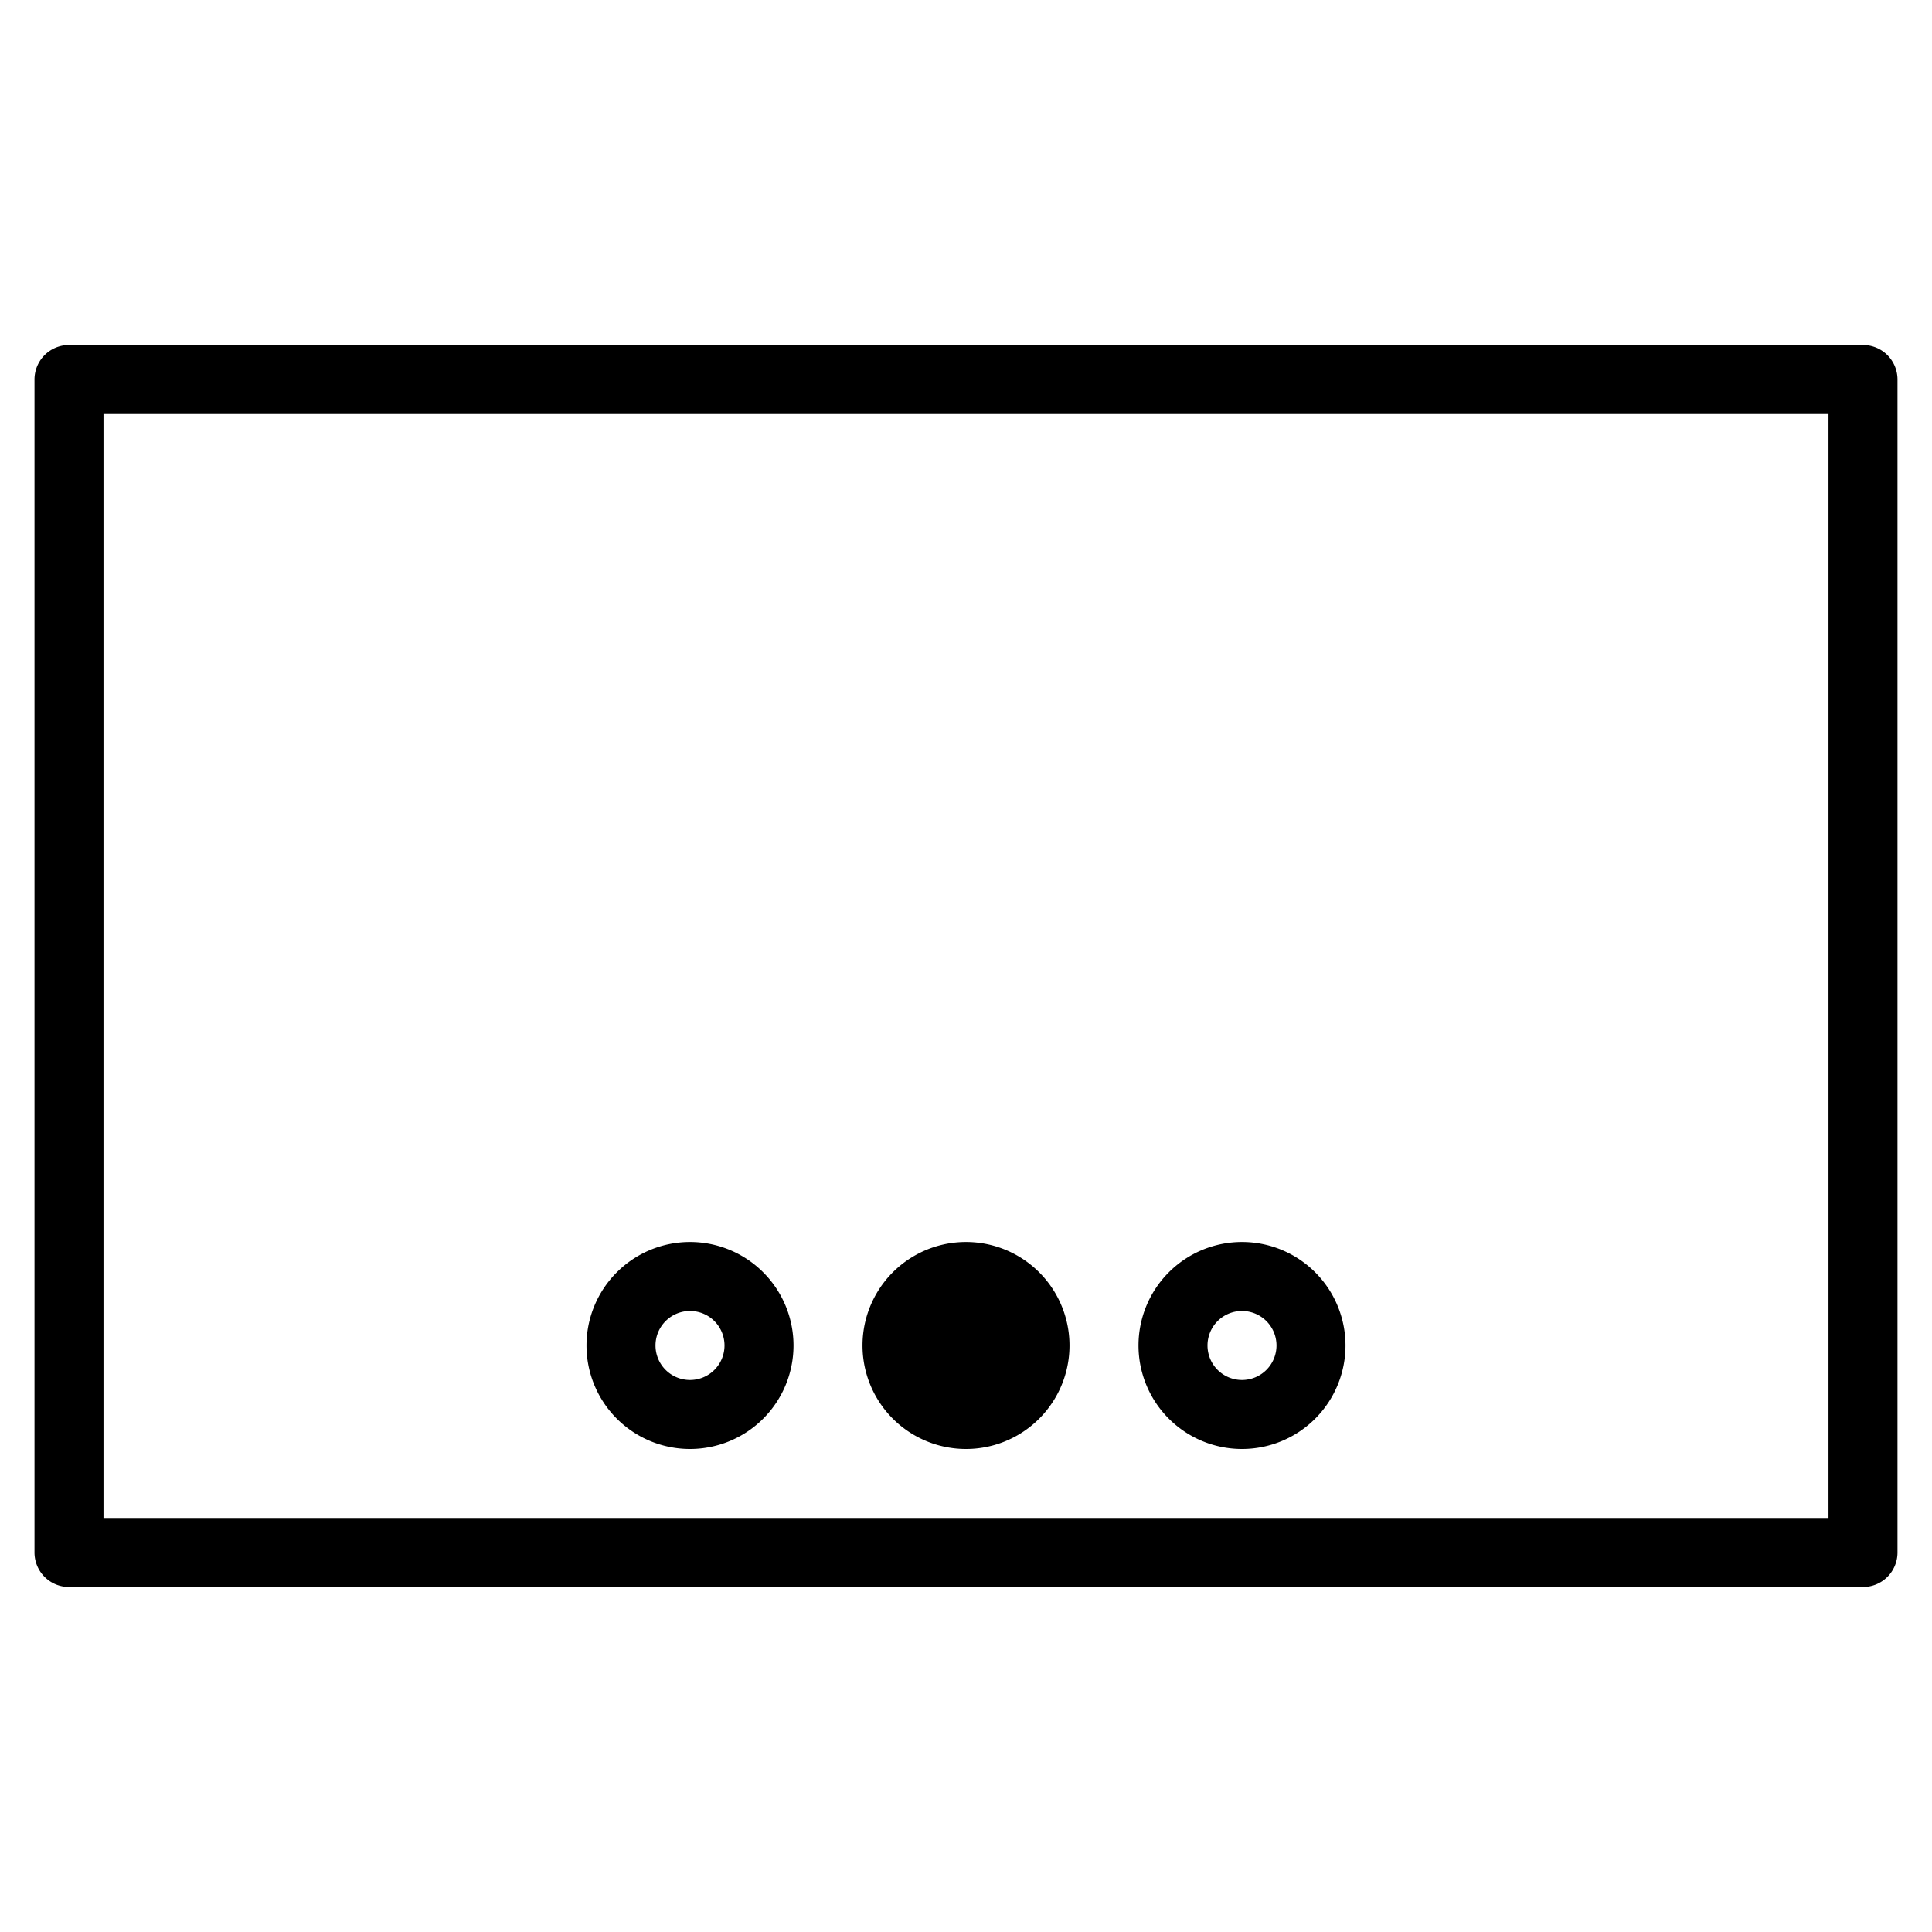 <?xml version="1.0" standalone="no"?><!DOCTYPE svg PUBLIC "-//W3C//DTD SVG 1.1//EN" "http://www.w3.org/Graphics/SVG/1.1/DTD/svg11.dtd"><svg t="1566953237682" class="icon" viewBox="0 0 1024 1024" version="1.1" xmlns="http://www.w3.org/2000/svg" p-id="14830" xmlns:xlink="http://www.w3.org/1999/xlink" width="200" height="200"><defs><style type="text/css"></style></defs><path d="M987.429 841.143H36.571a18.286 18.286 0 0 1-18.286-18.286v-621.714A18.286 18.286 0 0 1 36.571 182.857h950.857a18.286 18.286 0 0 1 18.286 18.286v621.714a18.286 18.286 0 0 1-18.286 18.286zM54.857 804.571h914.286V219.429h-914.286z" p-id="14831"></path><path d="M658.286 768a54.857 54.857 0 1 1 54.857-54.857A54.857 54.857 0 0 1 658.286 768z m0-73.143a18.286 18.286 0 1 0 18.286 18.286 18.286 18.286 0 0 0-18.286-18.286zM365.714 768a54.857 54.857 0 1 1 54.857-54.857A54.857 54.857 0 0 1 365.714 768z m0-73.143a18.286 18.286 0 1 0 18.286 18.286 18.286 18.286 0 0 0-18.286-18.286z" p-id="14832"></path><path d="M512 713.143m-54.857 0a54.857 54.857 0 1 0 109.714 0 54.857 54.857 0 1 0-109.714 0Z" p-id="14833"></path></svg>